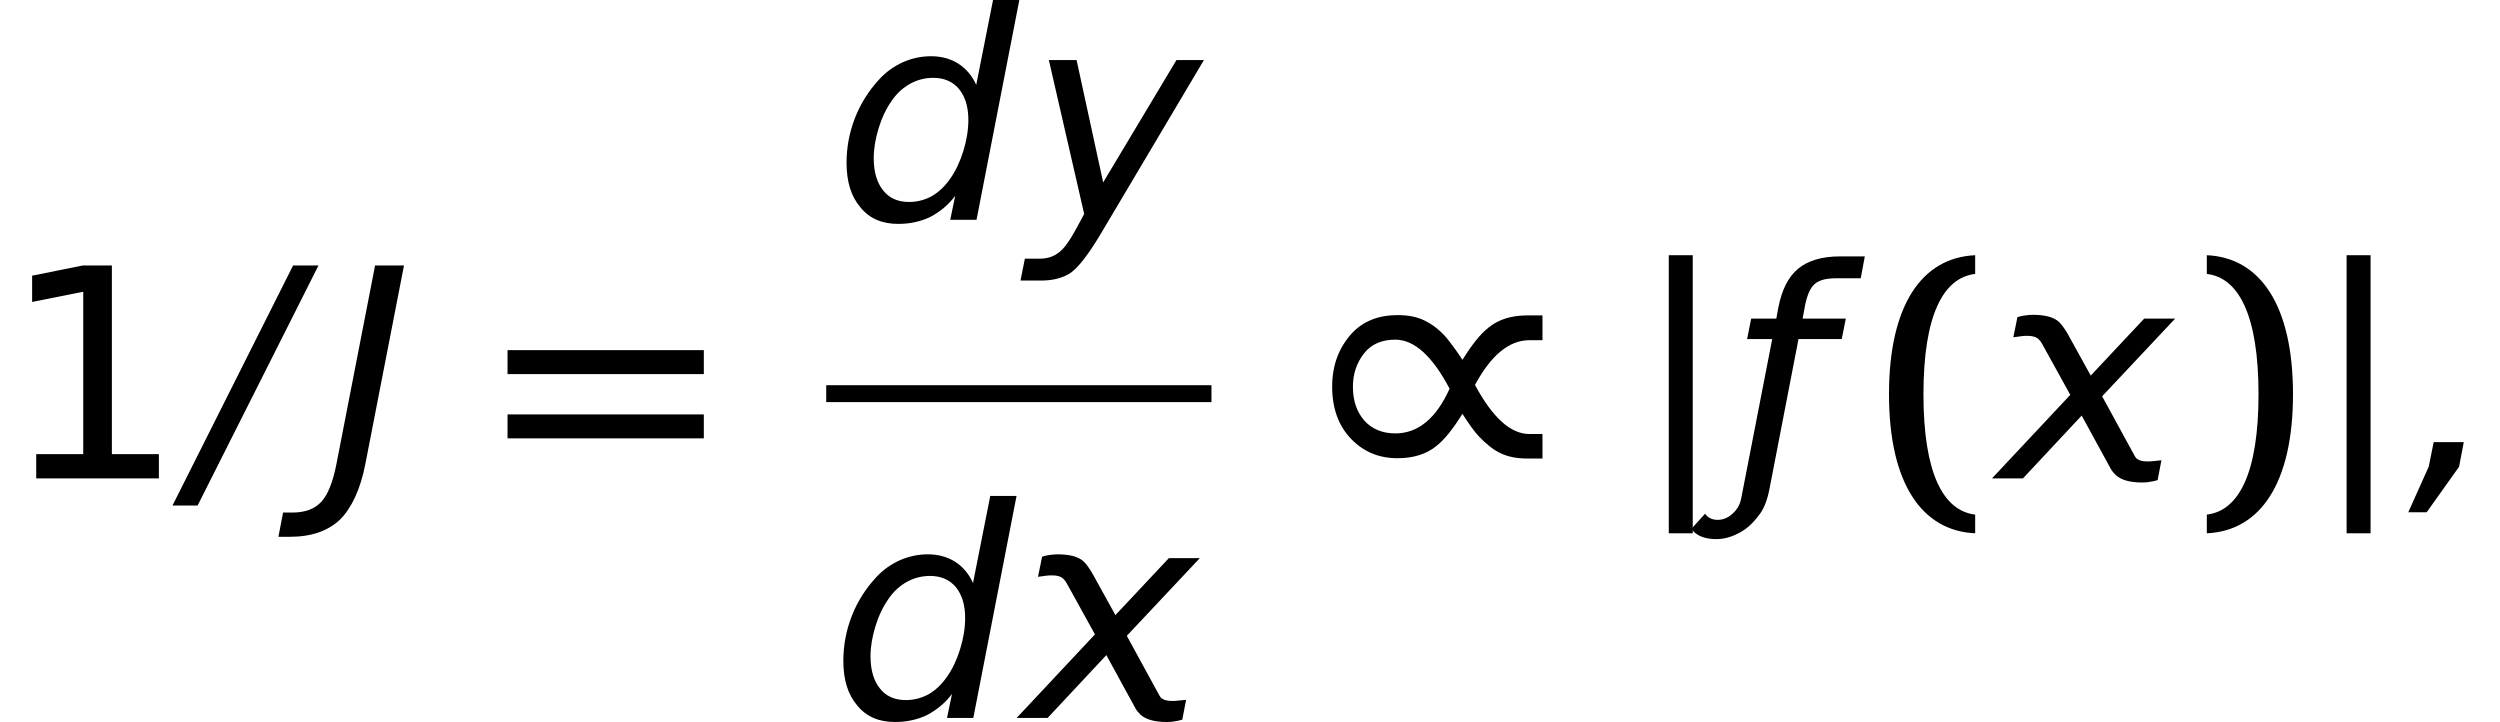 <?xml version='1.0' encoding='UTF-8'?>
<!-- This file was generated by dvisvgm 2.6.3 -->
<svg version='1.1' xmlns='http://www.w3.org/2000/svg' xmlns:xlink='http://www.w3.org/1999/xlink' width='101.943pt' height='29.441pt' viewBox='143.293 -29.406 101.943 29.441'>
<defs>
<path id='g9-40' d='M2.072 -3.43C2.072 -6.634 2.87 -8.183 4.181 -8.337V-9.1C2.001 -9.004 0.667 -7.051 0.667 -3.43S2.001 2.144 4.181 2.239V1.477C2.87 1.322 2.072 -0.226 2.072 -3.43Z'/>
<path id='g9-41' d='M2.775 -3.43C2.775 -0.226 1.977 1.322 0.667 1.477V2.239C2.847 2.144 4.181 0.191 4.181 -3.43S2.847 -9.004 0.667 -9.1V-8.337C1.977 -8.183 2.775 -6.634 2.775 -3.43Z'/>
<path id='g9-61' d='M0.667 -4.252H8.671V-5.229H0.667V-4.252ZM0.667 -1.632H8.671V-2.608H0.667V-1.632Z'/>
<path id='g1-106' d='M1.179 -9.1V2.239H2.156V-9.1H1.179Z'/>
<path id='g2-46' d='M3.24 -1.834C2.716 -1.834 2.287 -2.013 1.977 -2.358C1.667 -2.716 1.513 -3.168 1.513 -3.74C1.513 -4.264 1.667 -4.717 1.977 -5.11C2.263 -5.467 2.68 -5.657 3.24 -5.657C4.014 -5.657 4.752 -4.991 5.455 -3.657C4.907 -2.442 4.169 -1.834 3.24 -1.834ZM9.243 -1.81H8.707C7.944 -1.81 7.206 -2.477 6.491 -3.811C7.146 -5.026 7.885 -5.634 8.707 -5.634H9.243V-6.646H8.623C7.968 -6.646 7.444 -6.479 7.039 -6.146C6.706 -5.884 6.36 -5.443 5.979 -4.836C5.753 -5.181 5.526 -5.491 5.312 -5.753C5.062 -6.039 4.764 -6.277 4.419 -6.444C4.121 -6.587 3.764 -6.658 3.347 -6.658C2.549 -6.658 1.918 -6.408 1.453 -5.896C0.929 -5.312 0.667 -4.597 0.667 -3.74C0.667 -2.847 0.929 -2.132 1.453 -1.596C1.953 -1.084 2.573 -0.822 3.335 -0.822C3.978 -0.822 4.514 -0.989 4.919 -1.322C5.253 -1.584 5.598 -2.025 5.979 -2.632C6.253 -2.203 6.467 -1.906 6.646 -1.715C6.944 -1.405 7.23 -1.167 7.539 -1.024C7.837 -0.881 8.194 -0.81 8.611 -0.81H9.243V-1.81Z'/>
<path id='g4-4' d='M1.072 -1.477L0.869 -0.476L0.036 1.382H0.786L2.108 -0.476L2.299 -1.477H1.072Z'/>
<path id='g4-6' d='M4.05 -8.683L-0.869 1.108H0.155L5.086 -8.683H4.05Z'/>
<path id='g4-31' d='M1.989 -8.683L0.417 -0.607C0.274 0.131 0.071 0.655 -0.202 0.953S-0.869 1.394 -1.394 1.394H-1.763L-1.953 2.382H-1.489C-0.607 2.382 0.071 2.144 0.56 1.679C1.036 1.203 1.394 0.441 1.596 -0.607L3.168 -8.683H1.989Z'/>
<path id='g4-53' d='M4.979 -0.977L4.776 0H5.848L7.611 -9.052H6.539L5.836 -5.503C5.669 -5.872 5.419 -6.17 5.098 -6.372S4.407 -6.67 3.99 -6.67C3.597 -6.67 3.216 -6.587 2.859 -6.432C2.489 -6.265 2.168 -6.039 1.882 -5.729C1.453 -5.264 1.12 -4.74 0.893 -4.157S0.548 -2.966 0.548 -2.323C0.548 -1.548 0.738 -0.941 1.12 -0.5C1.489 -0.048 2.001 0.167 2.656 0.167C3.132 0.167 3.573 0.071 3.966 -0.119C4.347 -0.322 4.693 -0.596 4.979 -0.977ZM1.656 -2.513C1.656 -2.906 1.727 -3.311 1.858 -3.74S2.168 -4.538 2.394 -4.859C2.596 -5.157 2.847 -5.384 3.144 -5.55C3.43 -5.705 3.74 -5.789 4.085 -5.789C4.526 -5.789 4.883 -5.634 5.133 -5.336C5.384 -5.026 5.515 -4.609 5.515 -4.073C5.515 -3.657 5.443 -3.24 5.312 -2.811S5.002 -2.001 4.776 -1.679C4.562 -1.37 4.312 -1.131 4.026 -0.965C3.74 -0.81 3.43 -0.727 3.097 -0.727C2.644 -0.727 2.287 -0.881 2.037 -1.203C1.787 -1.513 1.656 -1.953 1.656 -2.513Z'/>
<path id='g4-74' d='M2.954 0.607L7.182 -6.515H6.062L3.073 -1.525L1.989 -6.515H0.858L2.299 -0.238L1.965 0.381C1.703 0.858 1.477 1.179 1.263 1.334C1.048 1.501 0.798 1.584 0.5 1.584H-0.119L-0.298 2.477H0.548C1.036 2.477 1.429 2.37 1.739 2.168C2.049 1.953 2.454 1.441 2.954 0.607Z'/>
<path id='g4-145' d='M2.763 -5.896C2.644 -6.098 2.525 -6.265 2.418 -6.372C2.203 -6.575 1.846 -6.67 1.334 -6.67C1.239 -6.67 1.143 -6.658 1.036 -6.646S0.822 -6.61 0.715 -6.575L0.548 -5.753L0.893 -5.8C0.965 -5.812 1.048 -5.812 1.131 -5.812C1.334 -5.812 1.489 -5.765 1.584 -5.669C1.644 -5.61 1.703 -5.526 1.751 -5.431L2.87 -3.406L-0.322 0H0.941L3.335 -2.561L4.526 -0.381C4.574 -0.298 4.645 -0.214 4.728 -0.131C4.955 0.071 5.312 0.167 5.789 0.167C5.884 0.167 5.991 0.167 6.098 0.143C6.205 0.131 6.313 0.107 6.432 0.071L6.587 -0.738C6.444 -0.727 6.336 -0.715 6.241 -0.703C6.158 -0.691 6.074 -0.691 6.003 -0.691C5.8 -0.691 5.646 -0.738 5.55 -0.834C5.538 -0.846 5.526 -0.881 5.503 -0.905L4.169 -3.347L7.146 -6.515H5.884L3.704 -4.192L2.763 -5.896Z'/>
<path id='g4-154' d='M1.632 0.405L2.811 -5.681H4.574L4.74 -6.515H2.978L3.085 -7.087C3.168 -7.492 3.299 -7.778 3.478 -7.932S3.942 -8.159 4.324 -8.159H5.348L5.515 -9.052H4.502C3.776 -9.052 3.204 -8.885 2.799 -8.552S2.132 -7.694 1.989 -6.968L1.906 -6.515H0.881L0.715 -5.681H1.739L0.476 0.81C0.429 1.06 0.31 1.274 0.119 1.441C-0.06 1.608 -0.262 1.691 -0.488 1.691S-0.881 1.608 -1 1.441L-1.56 2.061C-1.358 2.334 -1.024 2.477 -0.536 2.477C-0.143 2.477 0.262 2.334 0.655 2.061C0.846 1.918 1.048 1.715 1.251 1.429C1.417 1.191 1.548 0.858 1.632 0.405Z'/>
<path id='g8-15' d='M1.477 -0.989V0H6.479V-0.989H4.562V-8.683H3.383L1.31 -8.266V-7.194L3.394 -7.611V-0.989H1.477Z'/>
</defs>
<g id='page1'>
<use x='143.293' y='-9.899' xlink:href='#g8-15'/>
<use x='151.195' y='-9.899' xlink:href='#g4-6'/>
<use x='156.599' y='-9.899' xlink:href='#g4-31'/>
<use x='163.322' y='-9.899' xlink:href='#g9-61'/>
<use x='177.265' y='-20.443' xlink:href='#g4-53'/>
<use x='185.204' y='-20.443' xlink:href='#g4-74'/>
<rect x='176.984' y='-13.698' height='0.689' width='15.709'/>
<use x='177.134' y='-0.132' xlink:href='#g4-53'/>
<use x='185.072' y='-0.132' xlink:href='#g4-145'/>
<use x='196.948' y='-9.899' xlink:href='#g2-46'/>
<use x='210.162' y='-9.899' xlink:href='#g1-106'/>
<use x='213.82' y='-9.899' xlink:href='#g4-154'/>
<use x='219.654' y='-9.899' xlink:href='#g9-40'/>
<use x='224.843' y='-9.899' xlink:href='#g4-145'/>
<use x='232.614' y='-9.899' xlink:href='#g9-41'/>
<use x='237.802' y='-9.899' xlink:href='#g1-106'/>
<use x='241.46' y='-9.899' xlink:href='#g4-4'/>
</g>
</svg>
